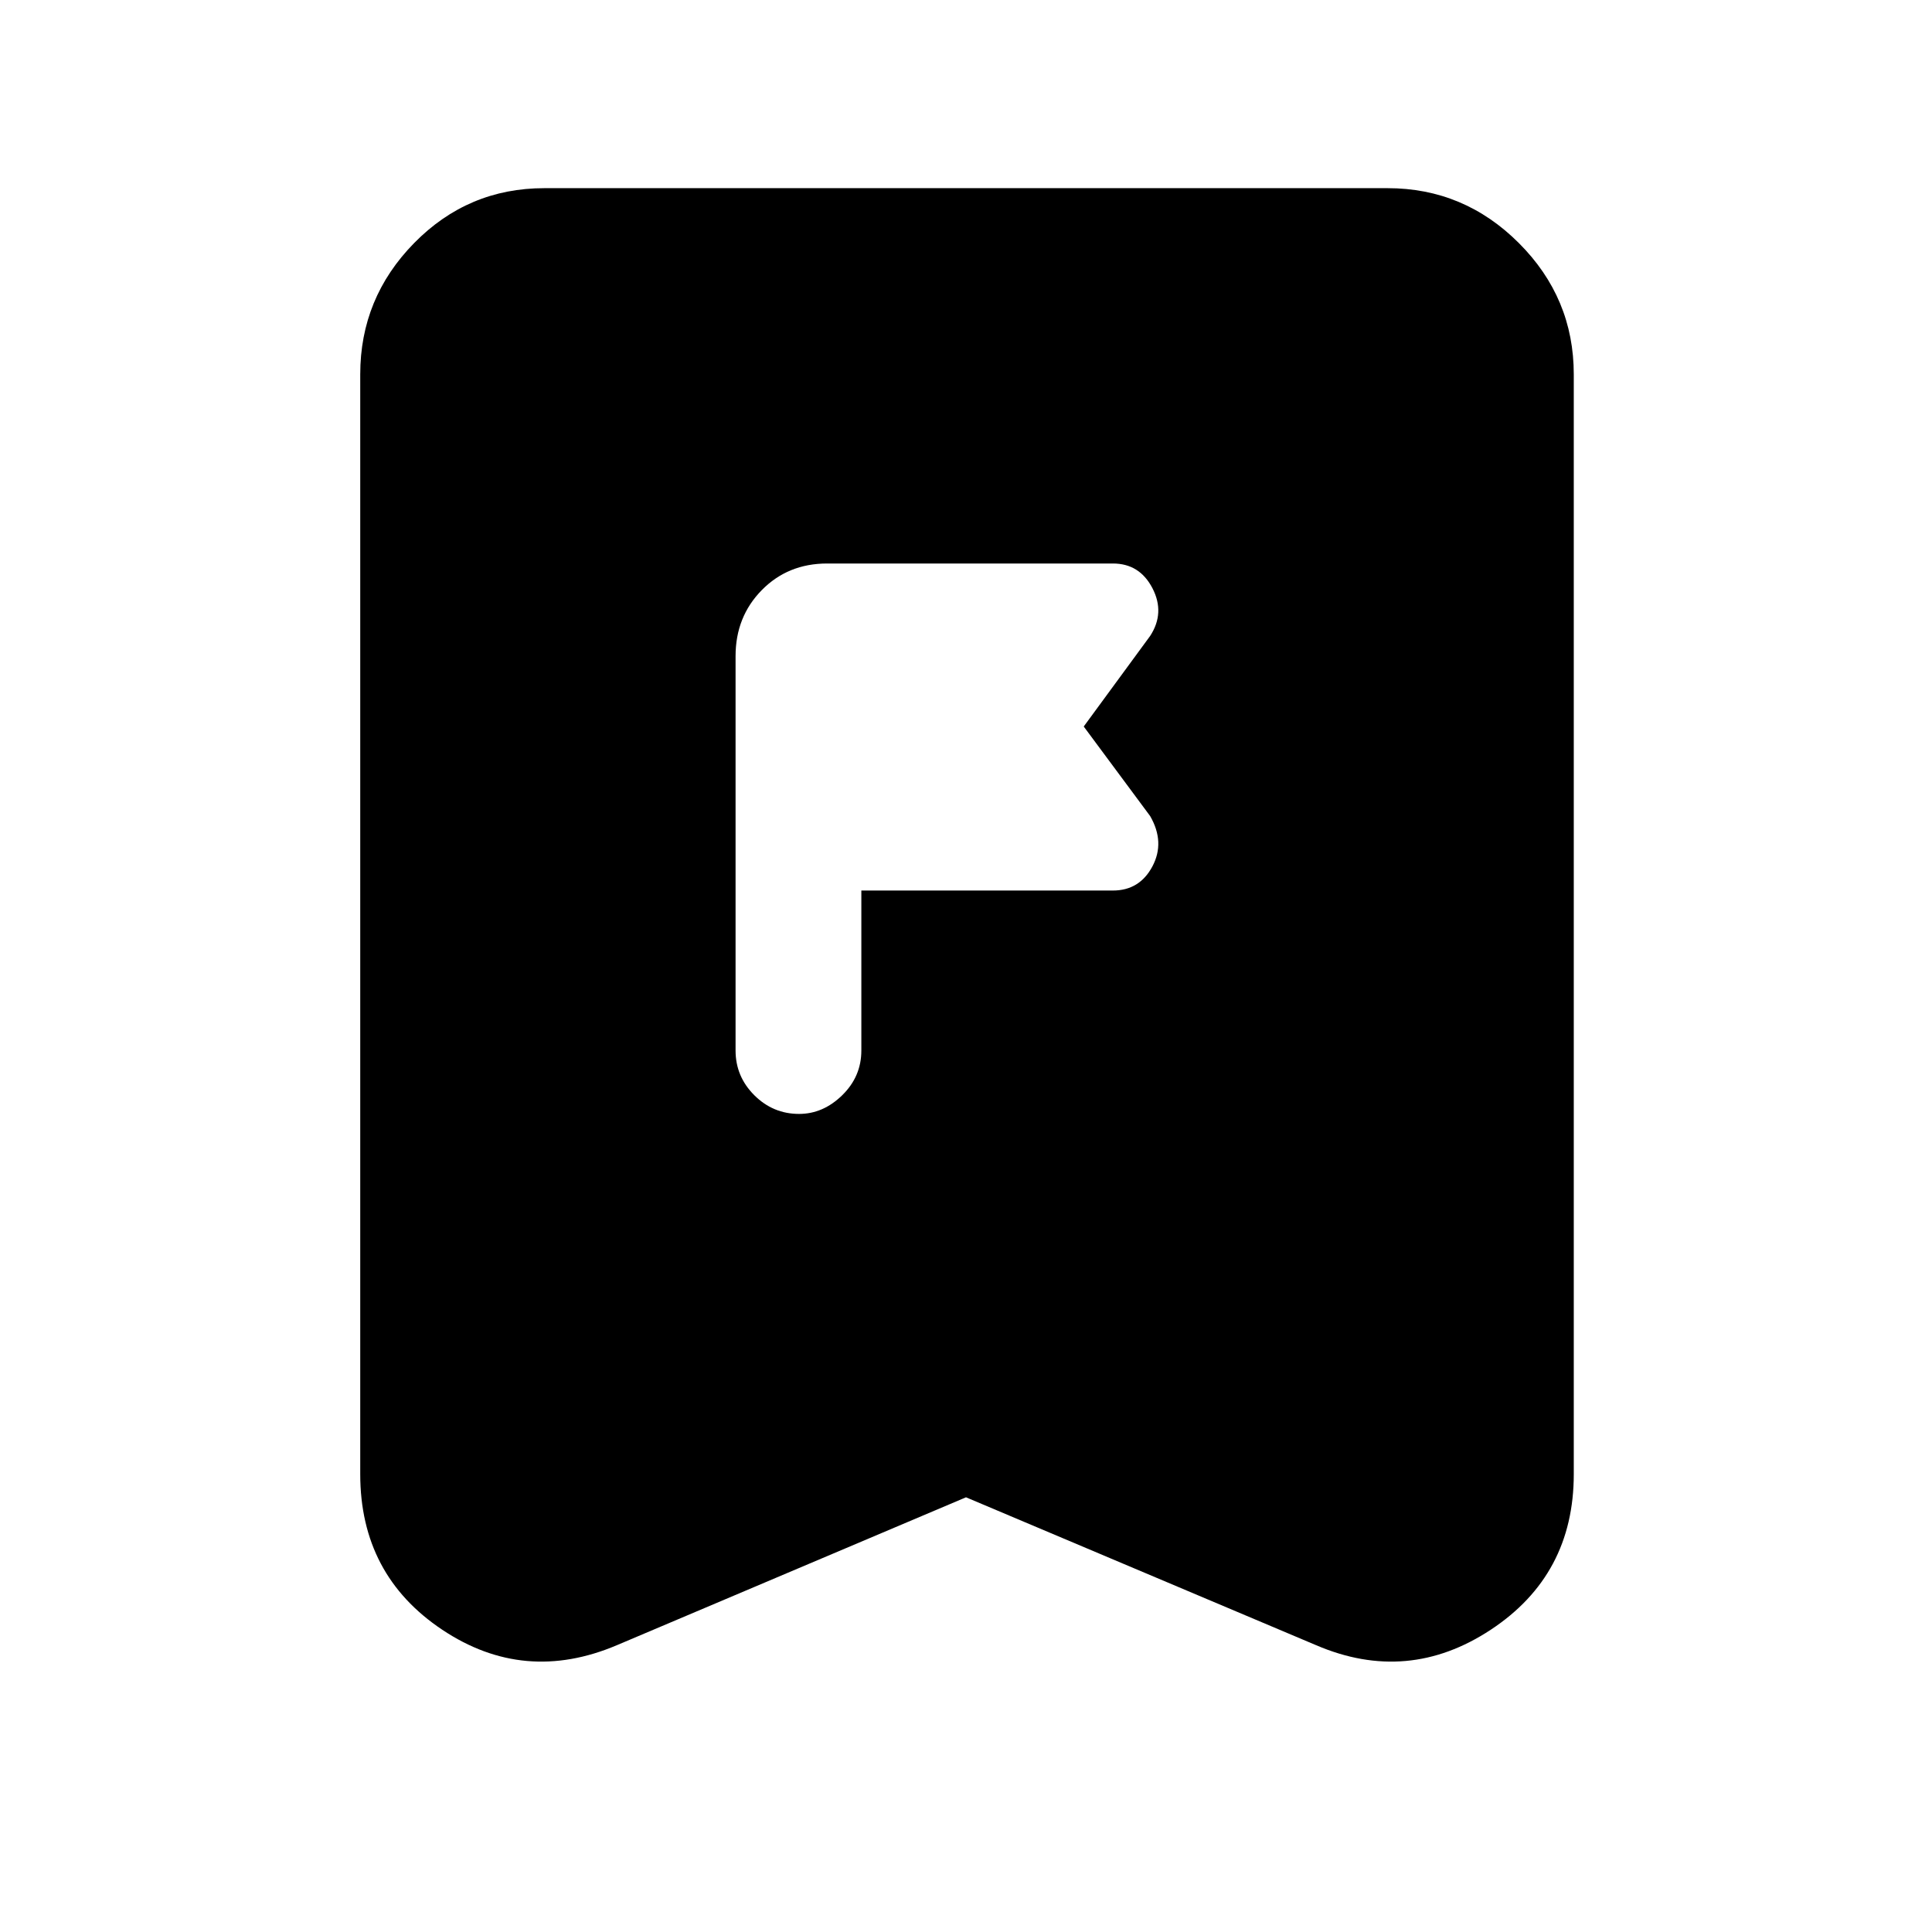 <svg xmlns="http://www.w3.org/2000/svg" height="48" viewBox="0 -960 960 960" width="48"><path d="M428-438v-79.5h125q13.25 0 19.63-12 6.37-12-1.13-25l-33-44.5 33-45q7.5-11.5 1.13-23.75Q566.25-680 553-680H411q-19.5 0-32.5 13.25t-13 32.75v196q0 12.92 9.31 22.21 9.31 9.29 22.25 9.29 11.94 0 21.44-9.29 9.5-9.29 9.5-22.21Zm52 222-173.5 73.5q-46 19.5-86.75-7.69Q179-177.39 179-227.5V-774q0-37.94 26.78-65.22t64.72-27.28h419q37.94 0 65.22 27.28T782-774v546.5q0 50.11-41.25 77.31Q699.5-123 654-142.5L480-216Z"/></svg>